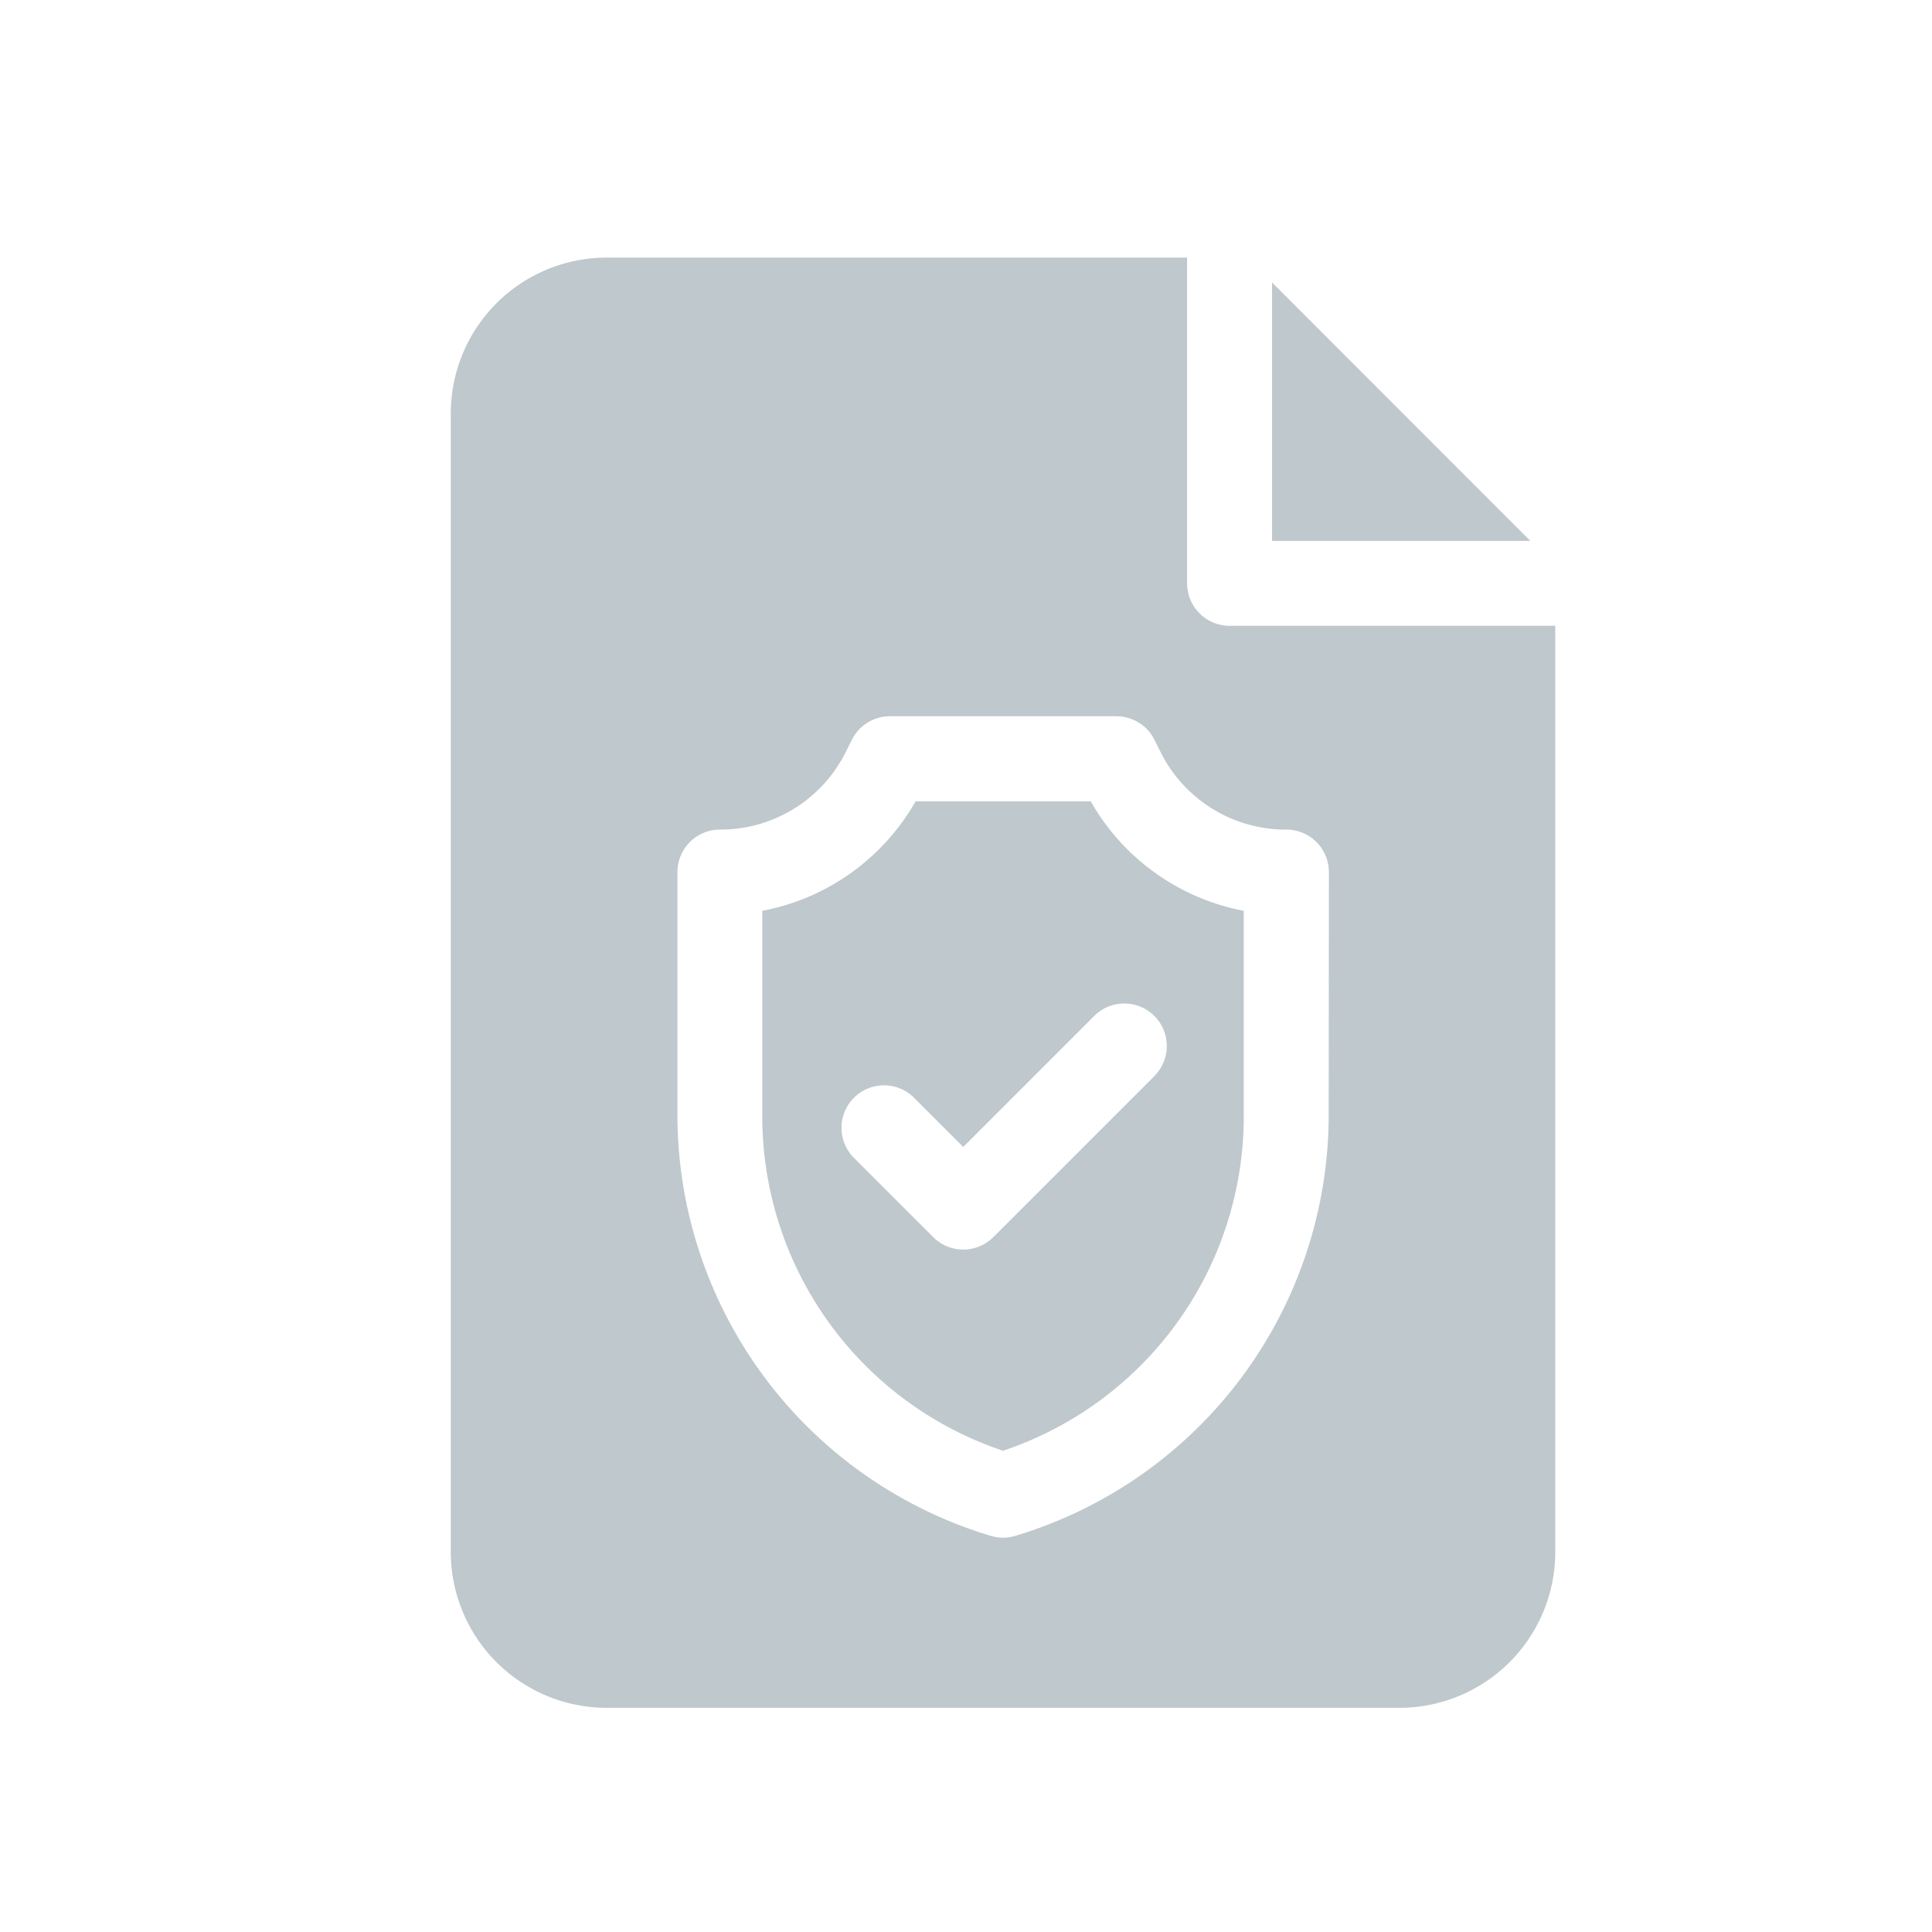 <svg xmlns="http://www.w3.org/2000/svg" xmlns:xlink="http://www.w3.org/1999/xlink" width="30" height="30" viewBox="0 0 30 30">
  <defs>
    <clipPath id="clip-path">
      <rect id="長方形_2845" data-name="長方形 2845" width="30" height="30" transform="translate(2561 105)" fill="#e2d9d9"/>
    </clipPath>
  </defs>
  <g id="マスクグループ_76" data-name="マスクグループ 76" transform="translate(-2561 -105)" clip-path="url(#clip-path)">
    <g id="insurance" transform="translate(2507 109)">
      <path id="パス_6439" data-name="パス 6439" d="M351,8.787V12.8h4.011Z" transform="translate(-277.248 -8.401)" fill="#bfc8cc"/>
      <path id="パス_6440" data-name="パス 6440" d="M176.1,192H173.38a3.48,3.48,0,0,1-2.38,1.7v3.166a5.475,5.475,0,0,0,3.738,5.218,5.475,5.475,0,0,0,3.738-5.218V193.7A3.48,3.48,0,0,1,176.1,192Zm.974,4.28-2.487,2.487a.659.659,0,0,1-.933,0l-1.244-1.244a.66.66,0,0,1,.933-.933l.777.777,2.021-2.021a.66.66,0,1,1,.933.933Z" transform="translate(-105.163 -183.557)" fill="#bfc8cc"/>
      <path id="パス_6441" data-name="パス 6441" d="M73.093,5.717a.66.66,0,0,1-.66-.66V0H63.419A2.421,2.421,0,0,0,61,2.419V20.1a2.421,2.421,0,0,0,2.419,2.419H75.731A2.421,2.421,0,0,0,78.15,20.1V5.717Zm1.539,7.59a6.83,6.83,0,0,1-4.867,6.542.659.659,0,0,1-.379,0,6.83,6.83,0,0,1-4.867-6.542V9.542a.66.66,0,0,1,.66-.66,2.174,2.174,0,0,0,1.956-1.209l.093-.186a.66.66,0,0,1,.59-.365h3.518a.66.66,0,0,1,.59.365l.093.186a2.174,2.174,0,0,0,1.956,1.209.66.66,0,0,1,.66.66Z" fill="#bfc8cc"/>
    </g>
  </g>
</svg>
